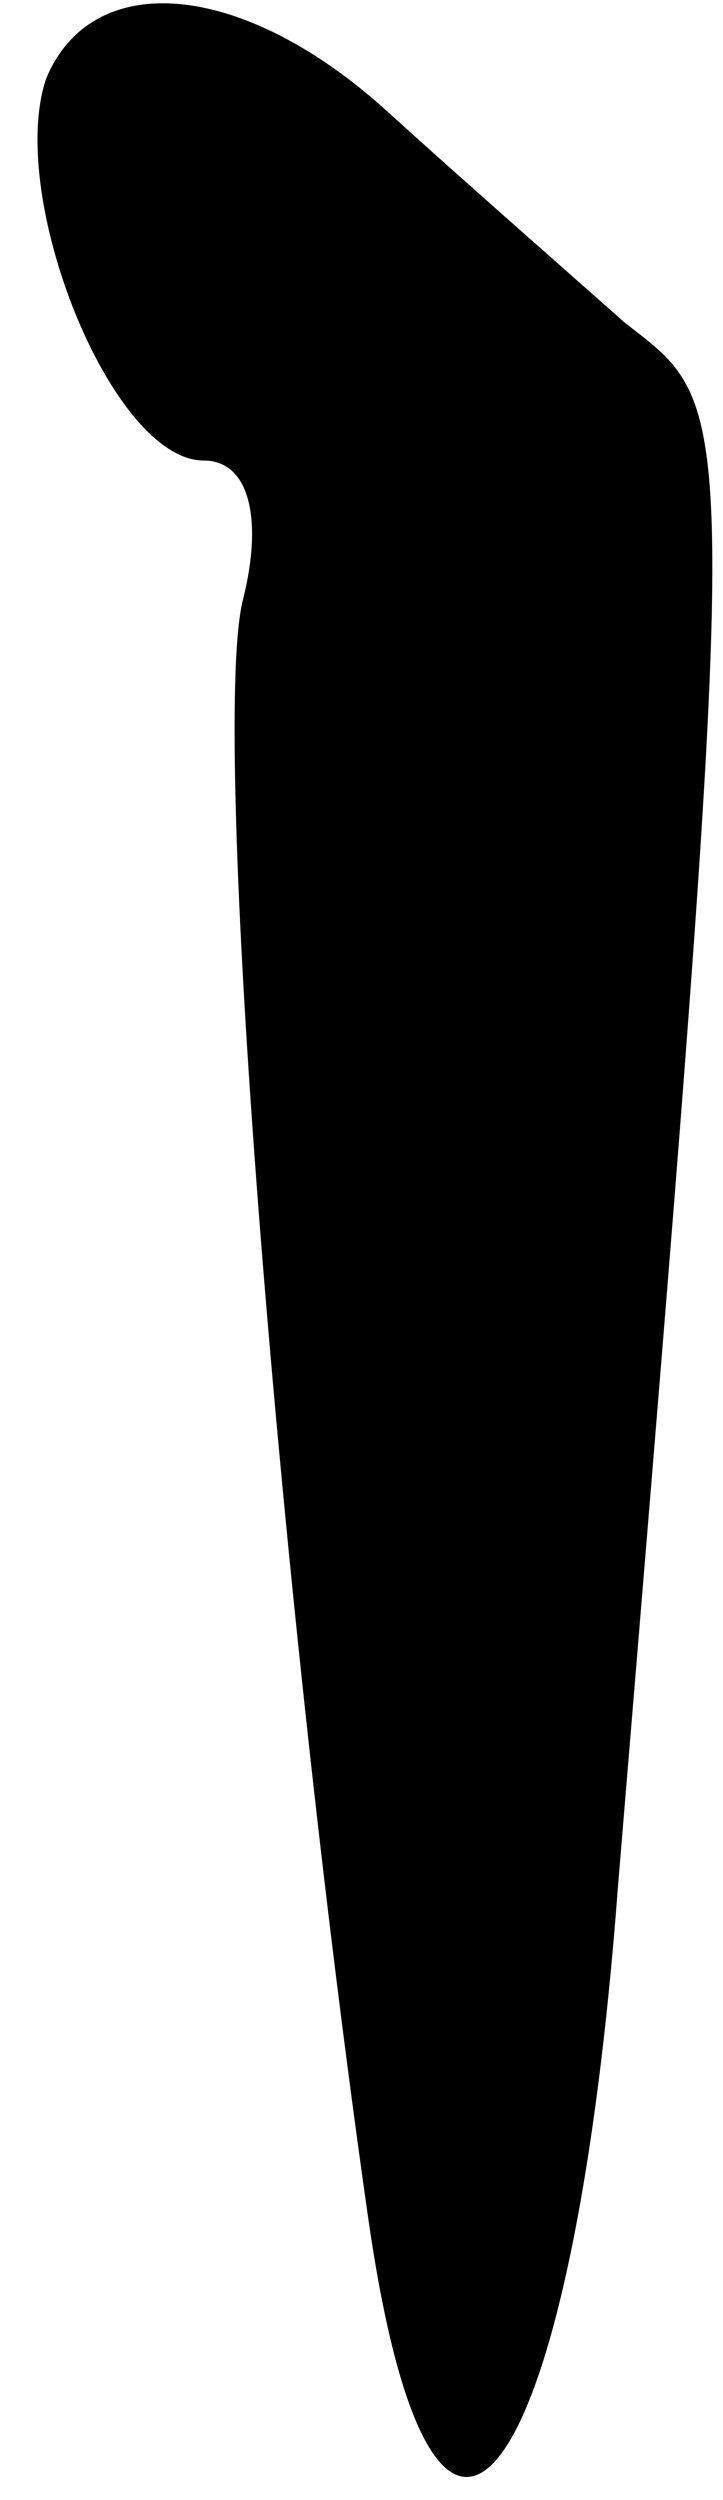 <?xml version="1.0" standalone="no"?>
<!DOCTYPE svg PUBLIC "-//W3C//DTD SVG 20010904//EN"
 "http://www.w3.org/TR/2001/REC-SVG-20010904/DTD/svg10.dtd">
<svg version="1.0" xmlns="http://www.w3.org/2000/svg"
 width="11pt" height="38pt" viewBox="0 0 11 38"
 preserveAspectRatio="xMidYMid meet">
<g transform="translate(0,38) scale(0.1,-0.1)"
fill="#000000" stroke="none">
<path fill="#000000" stroke="none" d="M7 368 c-6 -18 10 -58 24 -58 7 0 9 -9
6 -21 -5 -19 5 -148 19 -246 10 -70 31 -43 38 50 19 229 19 224 1 238 -9 8
-25 22 -36 32 -22 20 -45 22 -52 5z"/>
</g>
</svg>
